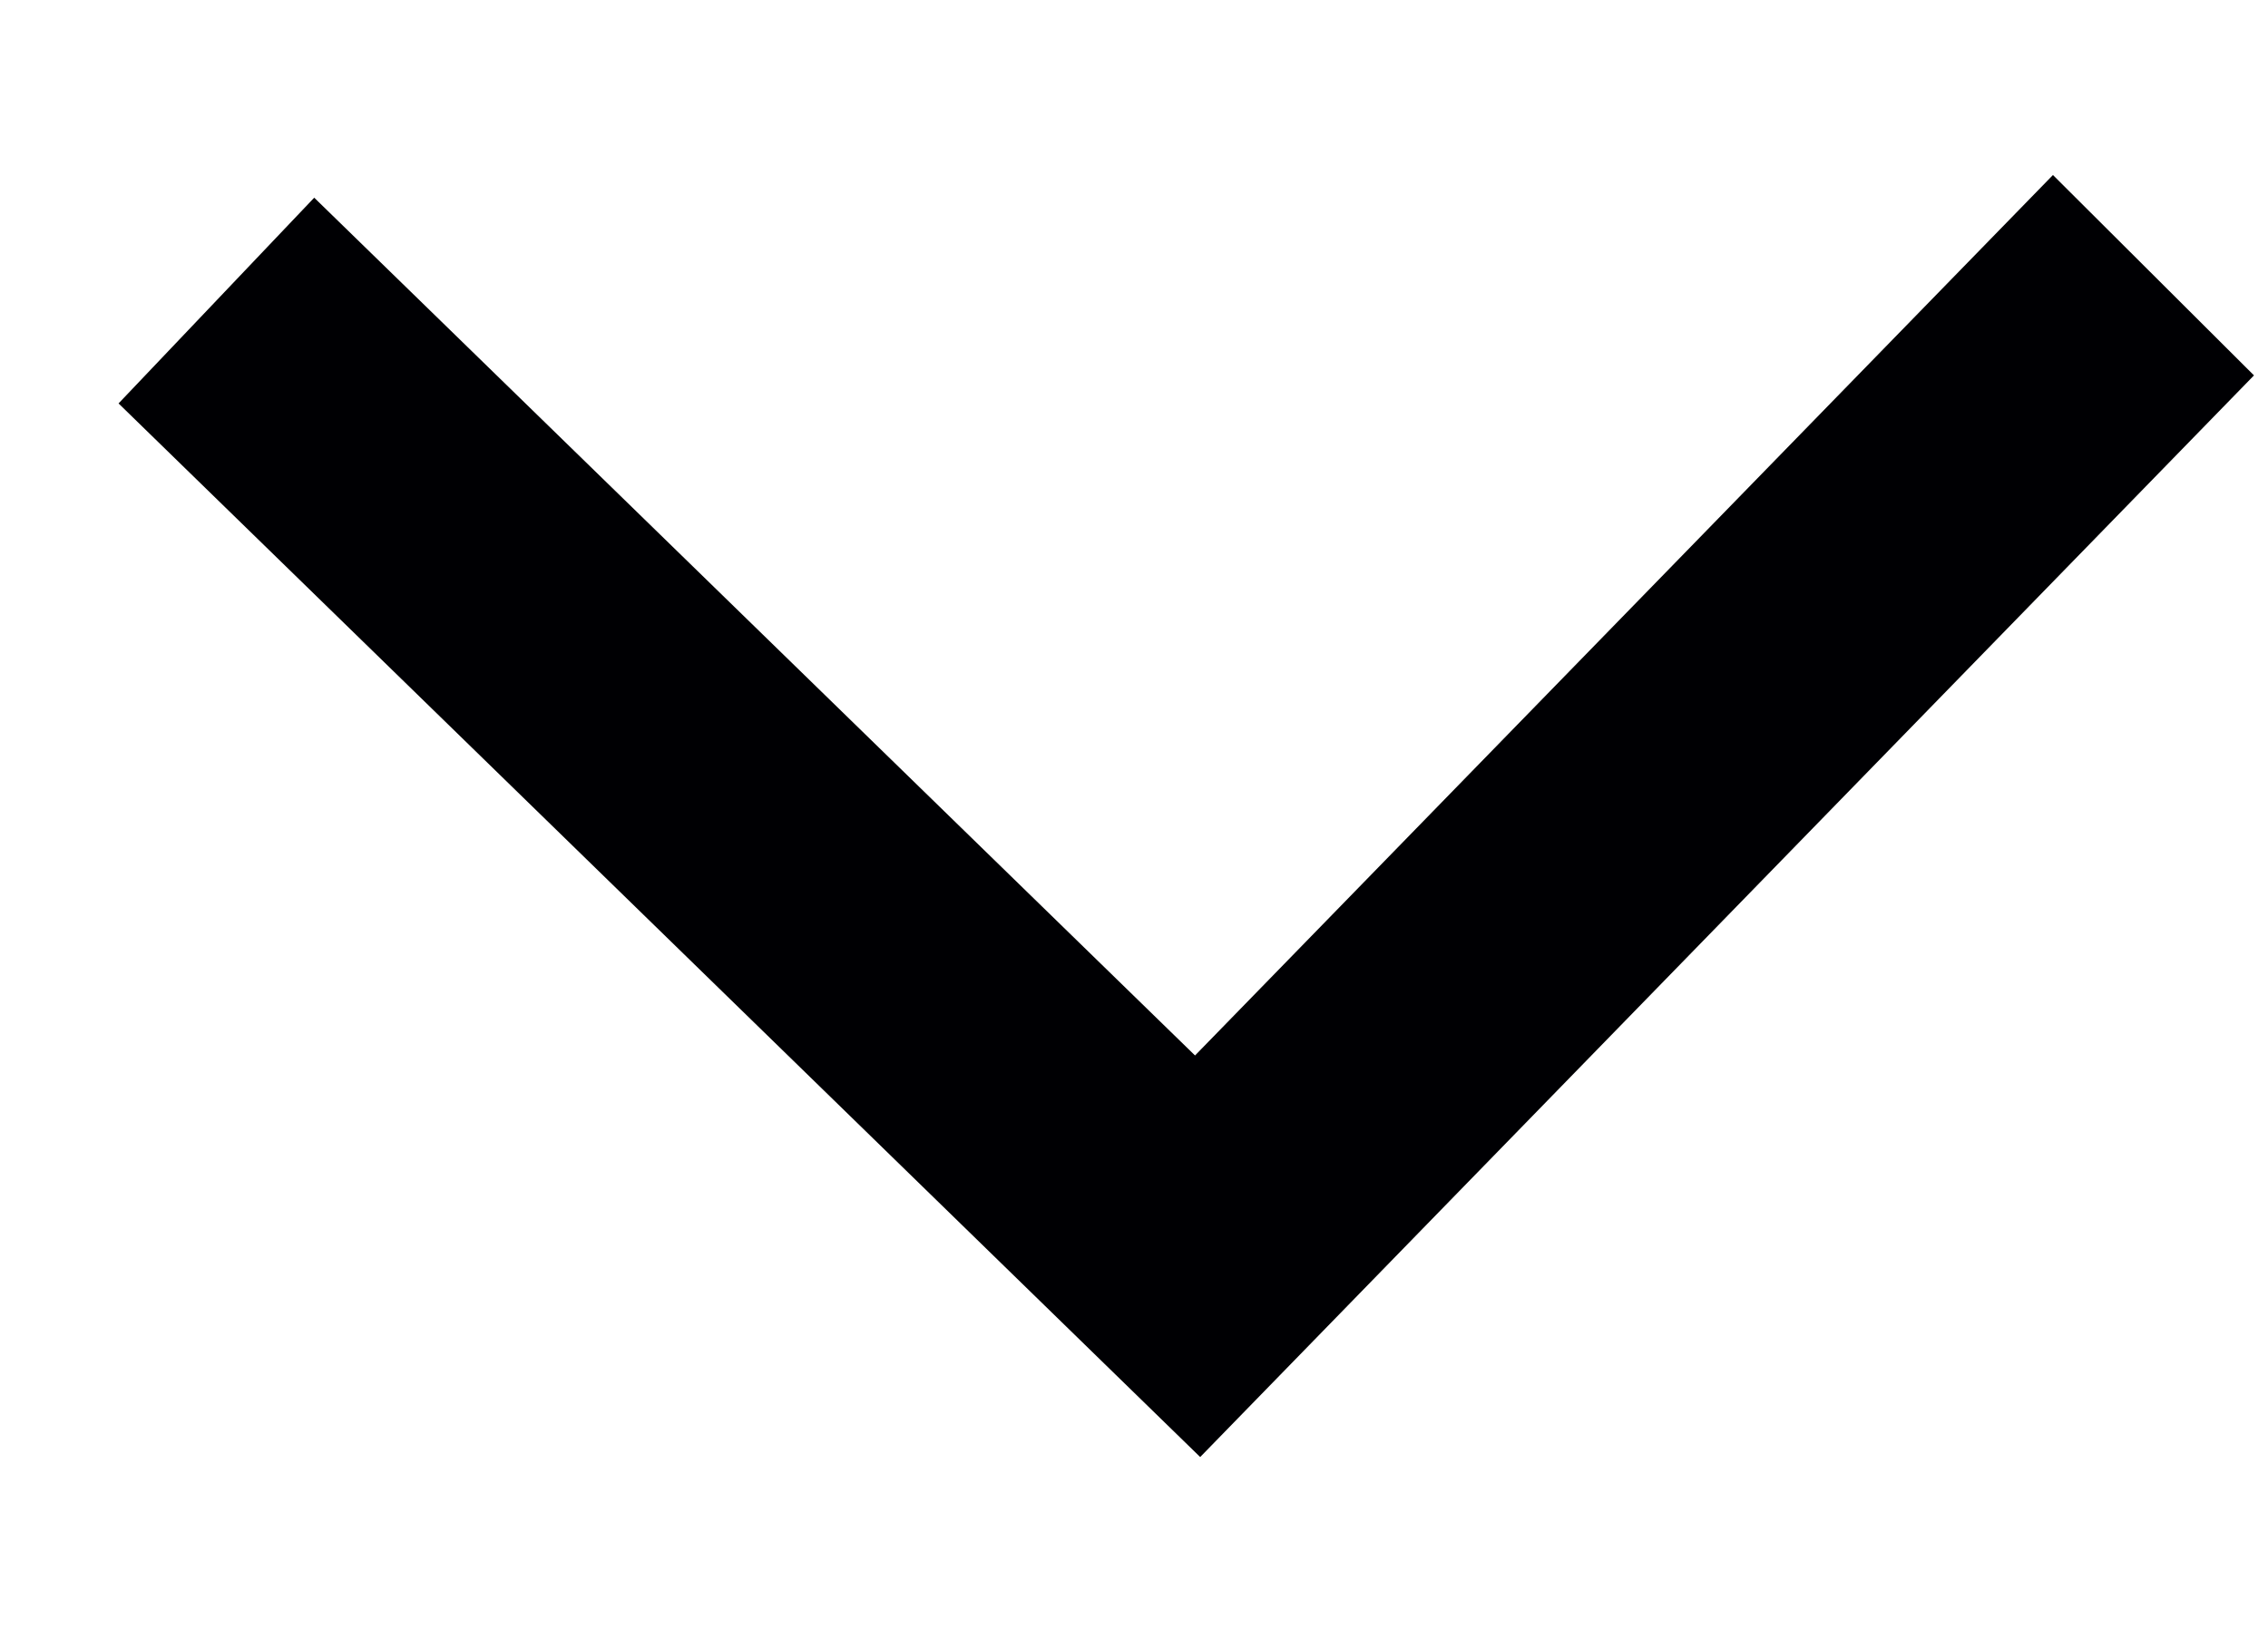<svg width="11" height="8" viewBox="0 0 11 8" fill="none" xmlns="http://www.w3.org/2000/svg">
<path d="M9.957 0.849L10.932 1.821L5.821 7.068L0.575 1.957L1.524 0.959L5.796 5.12L9.957 0.849Z" fill="#000003"/>
</svg>
